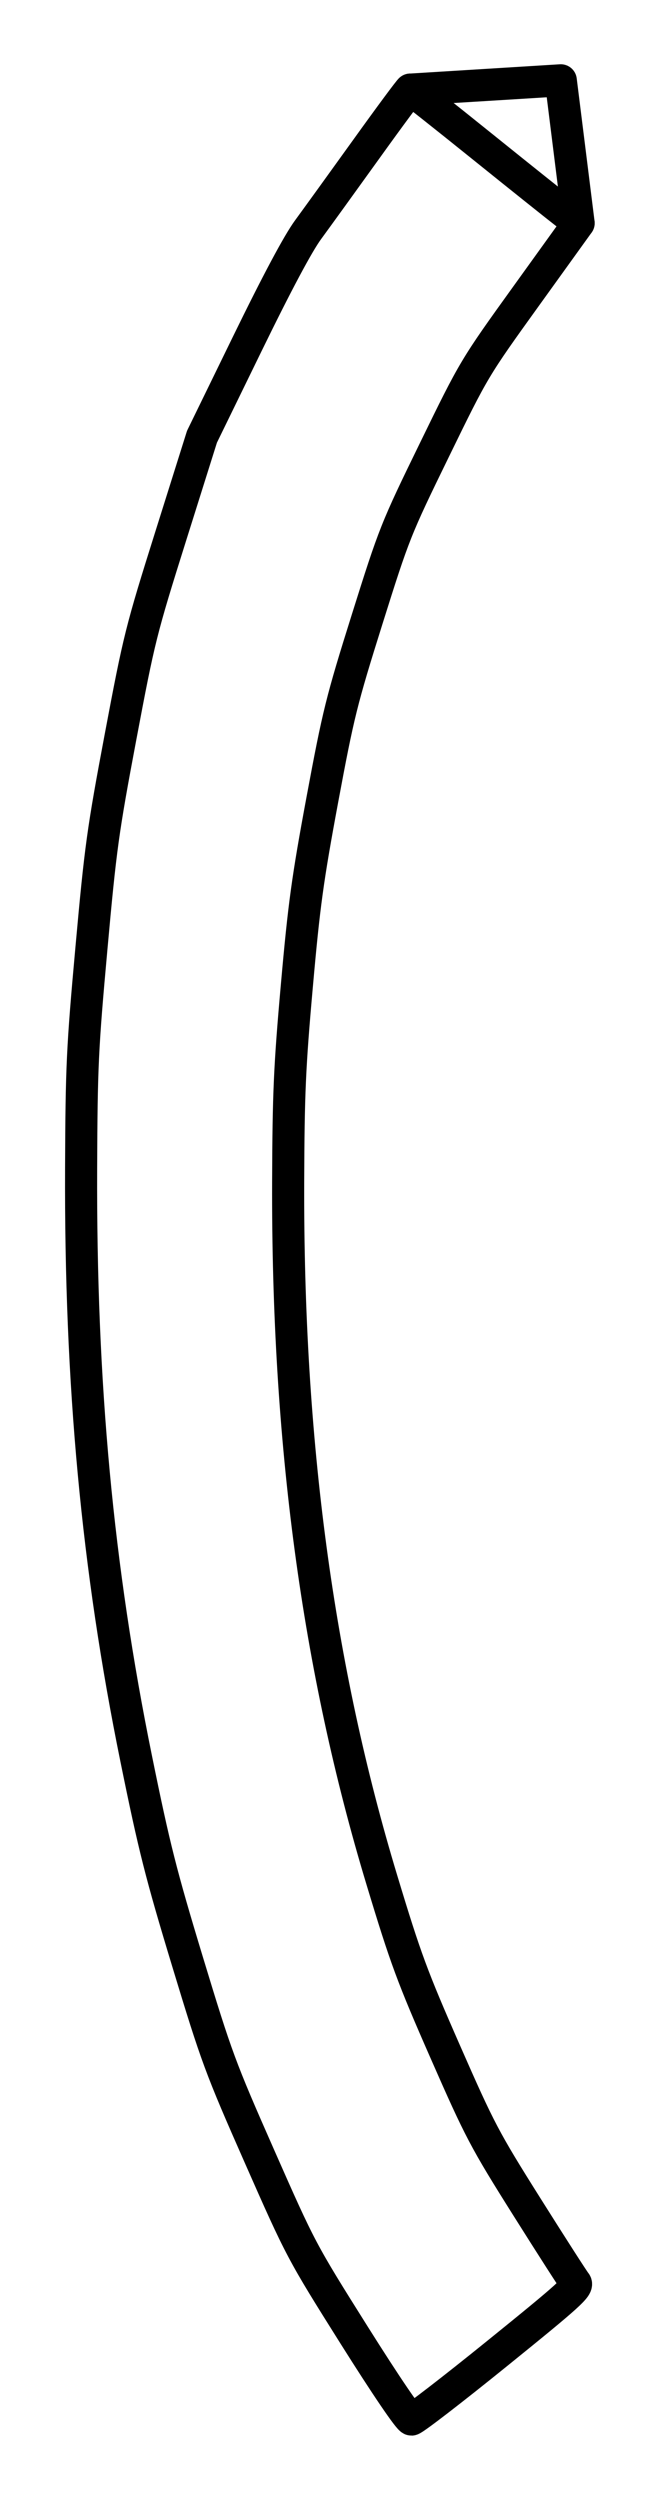 <?xml version="1.0" ?>
<svg xmlns="http://www.w3.org/2000/svg" xmlns:cc="http://creativecommons.org/ns#" xmlns:dc="http://purl.org/dc/elements/1.1/" xmlns:ev="http://www.w3.org/2001/xml-events" xmlns:inkscape="http://www.inkscape.org/namespaces/inkscape" xmlns:rdf="http://www.w3.org/1999/02/22-rdf-syntax-ns#" xmlns:sodipodi="http://sodipodi.sourceforge.net/DTD/sodipodi-0.dtd" xmlns:svg="http://www.w3.org/2000/svg" xmlns:xlink="http://www.w3.org/1999/xlink" baseProfile="full" height="77.816" id="svg1" inkscape:version="0.92.4 (5da689c313, 2019-01-14)" sodipodi:docname="e190-e2.svg" version="1.1" viewBox="0 0 20.539 77.816" width="20.539">
	<defs/>
	<path d="M 18.034,6.945 L 17.626,6.632 C 17.402,6.46 16.23,5.525 15.023,4.554 C 13.816,3.583 12.811,2.789 12.789,2.789" fill="none" id="path5603" inkscape:connector-curvature="0" sodipodi:nodetypes="ccsc" stroke-width="1" style="color:#000000;clip-rule:nonzero;display:inline;overflow:visible;visibility:visible;opacity:1;isolation:auto;mix-blend-mode:normal;color-interpolation:sRGB;color-interpolation-filters:linearRGB;solid-color:#000000;solid-opacity:1;vector-effect:none;fill:none;fill-opacity:1;fill-rule:nonzero;stroke:#000000;stroke-width:1;stroke-linecap:round;stroke-linejoin:round;stroke-dasharray:none;stroke-dashoffset:0;stroke-opacity:1;marker:none;marker-start:none;marker-mid:none;marker-end:none;color-rendering:auto;image-rendering:auto;shape-rendering:auto;text-rendering:auto;enable-background:accumulate;"/>
	<path d="M 15.504,73.25 C 17.739,71.444 18.039,71.173 17.937,71.053 C 17.873,70.977 17.191,69.915 16.421,68.693 C 15.099,66.593 14.958,66.325 13.876,63.863 C 12.848,61.524 12.644,60.974 11.902,58.521 C 9.901,51.912 8.953,44.858 8.981,36.787 C 8.991,34.025 9.026,33.219 9.252,30.685 C 9.476,28.164 9.585,27.371 10.047,24.888 C 10.546,22.212 10.643,21.82 11.444,19.271 C 12.287,16.591 12.332,16.477 13.543,13.997 C 14.778,11.467 14.783,11.459 16.407,9.204 L 18.034,6.945 L 17.478,2.5 C 17.478,2.5 12.811,2.789 12.789,2.789 C 12.767,2.789 12.149,3.622 11.417,4.641 C 10.684,5.66 9.868,6.788 9.604,7.148 C 9.289,7.576 8.637,8.798 7.709,10.698 L 6.295,13.594 L 5.327,16.669 C 4.393,19.636 4.338,19.856 3.758,22.93 C 3.204,25.87 3.134,26.377 2.85,29.512 C 2.566,32.642 2.541,33.177 2.528,36.351 C 2.5,43.088 3.033,48.796 4.245,54.745 C 4.81,57.518 5.016,58.33 5.846,61.065 C 6.753,64.051 6.861,64.345 8.09,67.129 C 9.371,70.031 9.394,70.075 11.037,72.686 C 12.029,74.261 12.746,75.316 12.824,75.314 C 12.896,75.312 14.102,74.384 15.504,73.25 L 15.504,73.25" fill="none" id="path5619" inkscape:connector-curvature="0" sodipodi:nodetypes="scsssssssssccsssscsssssssscs" stroke-width="1" style="color:#000000;clip-rule:nonzero;display:inline;overflow:visible;visibility:visible;opacity:1;isolation:auto;mix-blend-mode:normal;color-interpolation:sRGB;color-interpolation-filters:linearRGB;solid-color:#000000;solid-opacity:1;vector-effect:none;fill:none;fill-opacity:1;fill-rule:nonzero;stroke:#000000;stroke-width:1;stroke-linecap:round;stroke-linejoin:round;stroke-dasharray:none;stroke-dashoffset:0;stroke-opacity:1;marker:none;marker-start:none;marker-mid:none;marker-end:none;color-rendering:auto;image-rendering:auto;shape-rendering:auto;text-rendering:auto;enable-background:accumulate;"/>
</svg>

